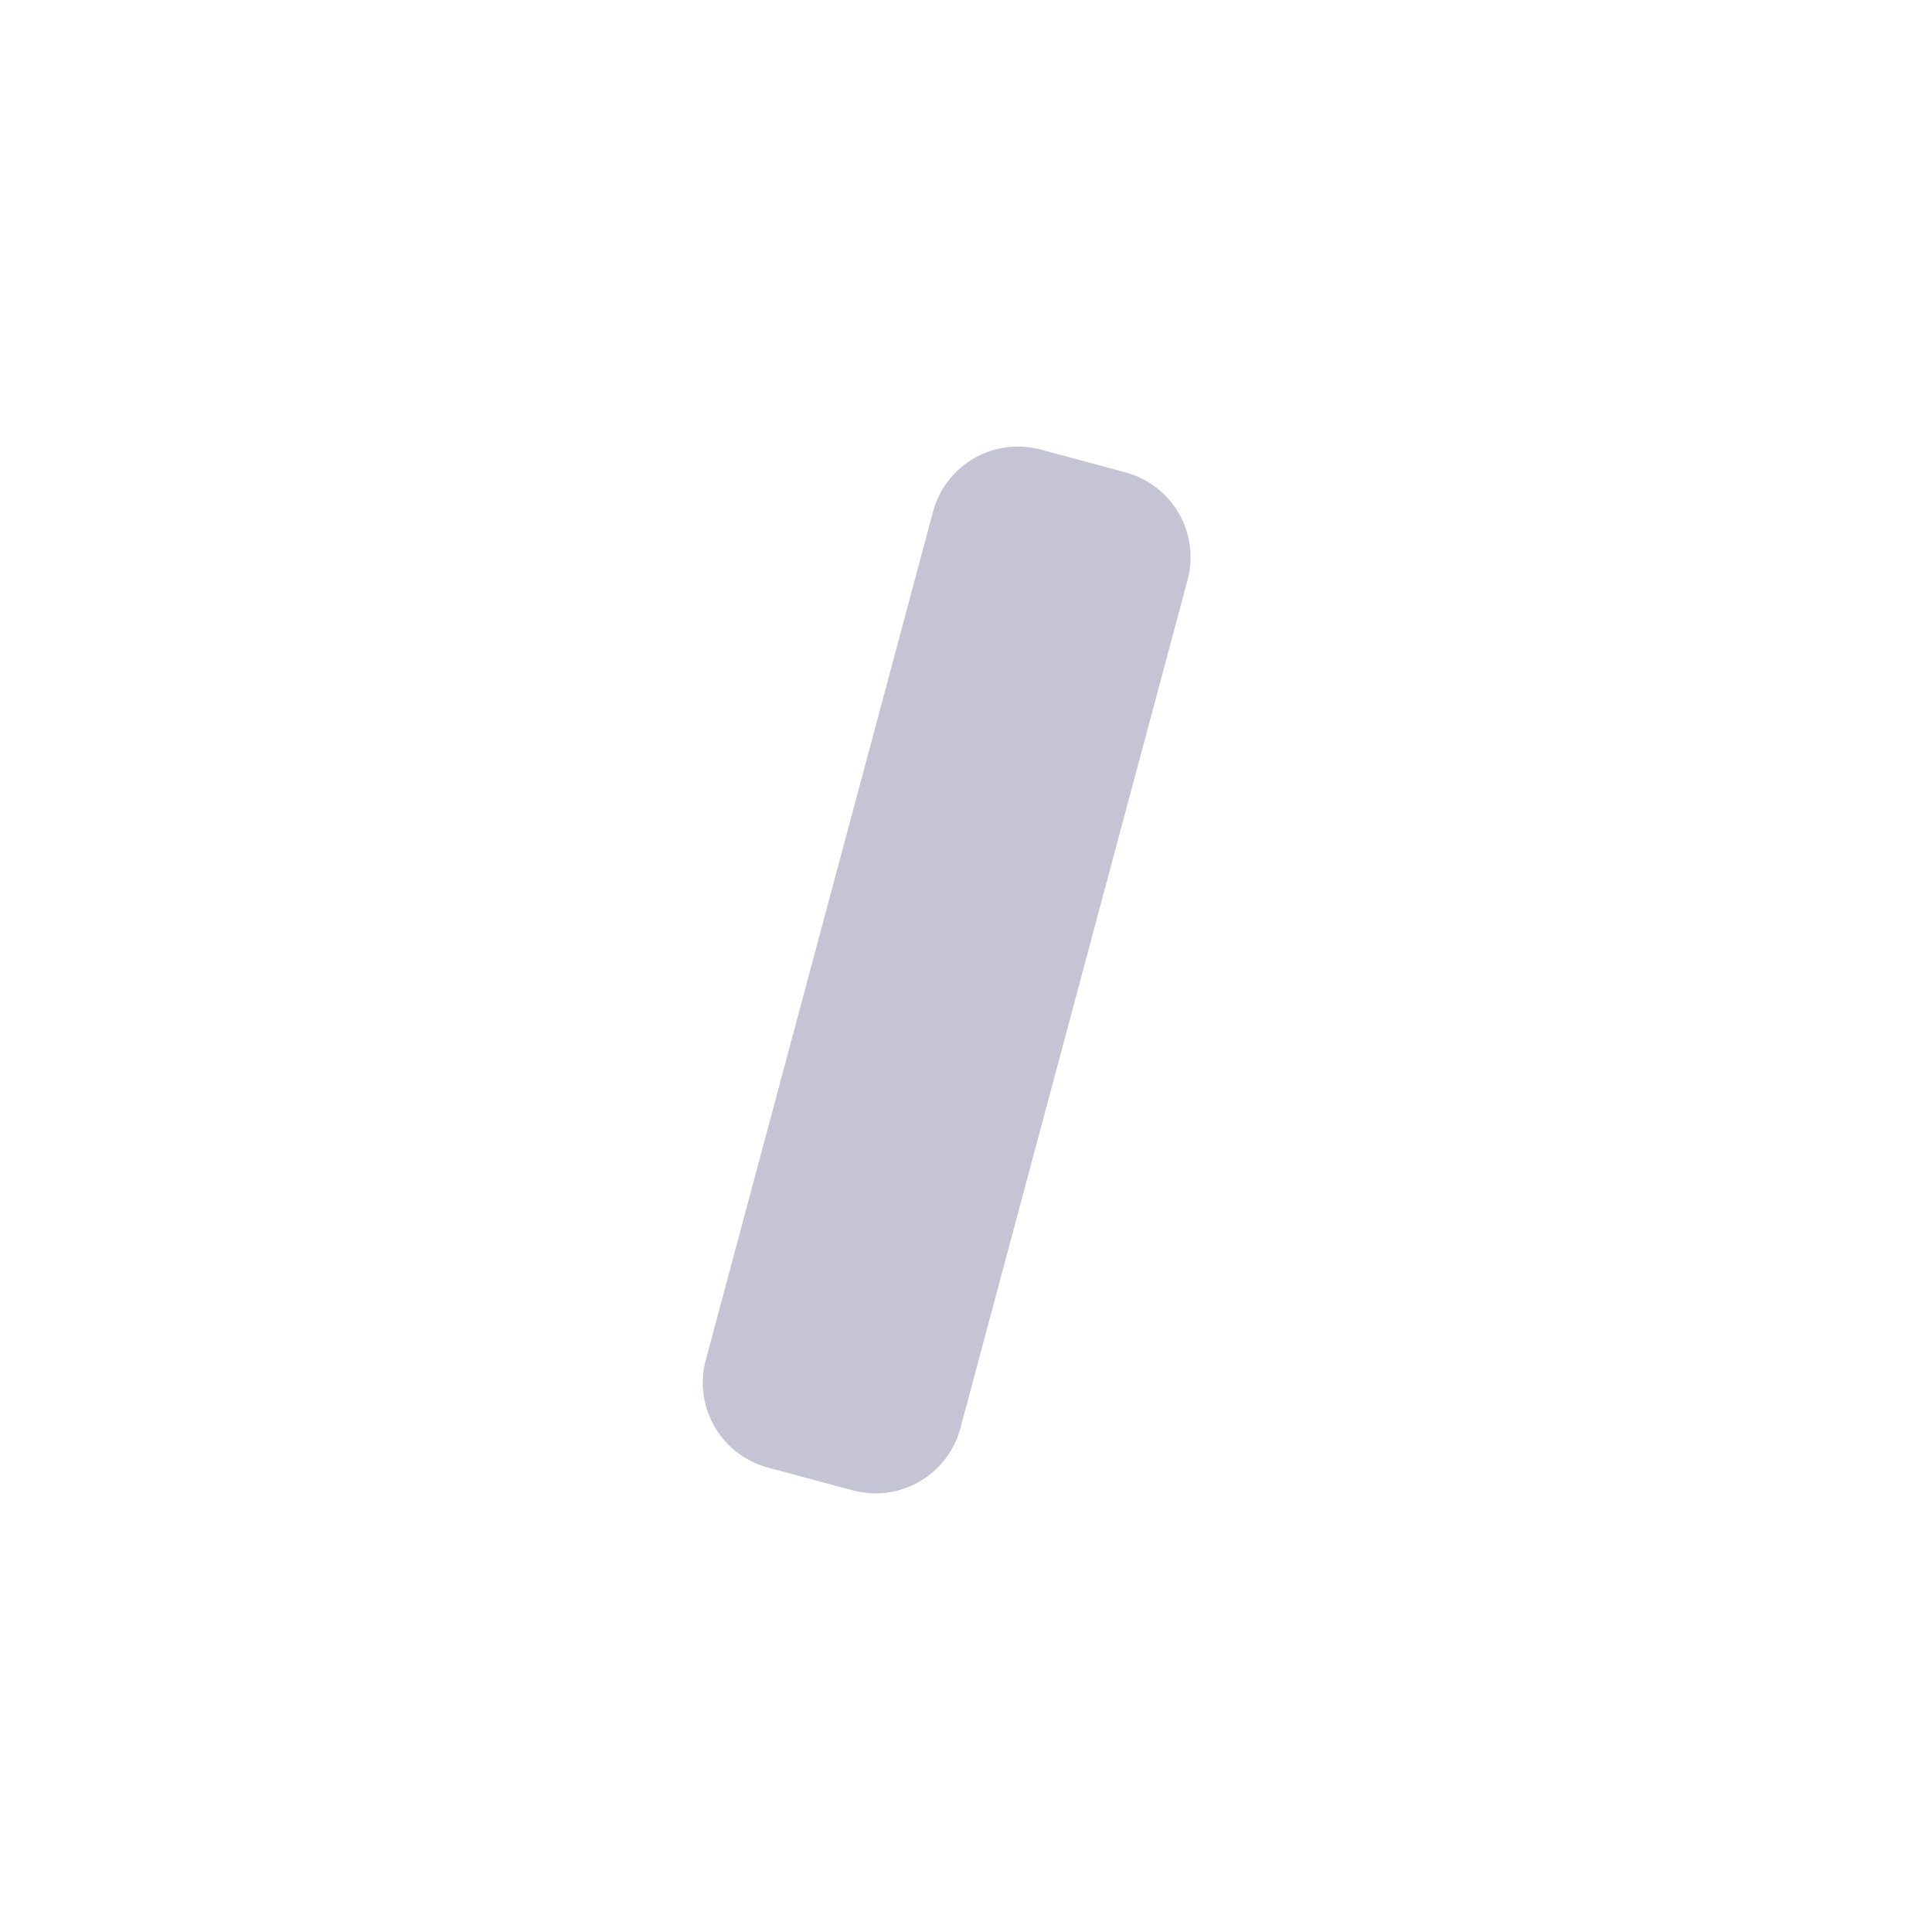<svg xmlns="http://www.w3.org/2000/svg" width="22" height="22" viewBox="0 0 22 22">
 <defs>
  <style id="current-color-scheme" type="text/css">
   .ColorScheme-Text { color:#c5c4d4; } .ColorScheme-Highlight { color:#4285f4; } .ColorScheme-NeutralText { color:#ff9800; } .ColorScheme-PositiveText { color:#4caf50; } .ColorScheme-NegativeText { color:#f44336; }
  </style>
 </defs>
 <path style="fill:currentColor" class="ColorScheme-Text" d="M 8.553 2.086 A 1 1 0 0 0 7.625 2.826 L 5.037 12.486 A 1 1 0 0 0 5.744 13.711 L 6.711 13.971 A 1 1 0 0 0 7.936 13.264 L 10.523 3.604 A 1 1 0 0 0 9.816 2.379 L 8.85 2.119 A 1 1 0 0 0 8.553 2.086 z" transform="translate(3 3)"/>
</svg>
